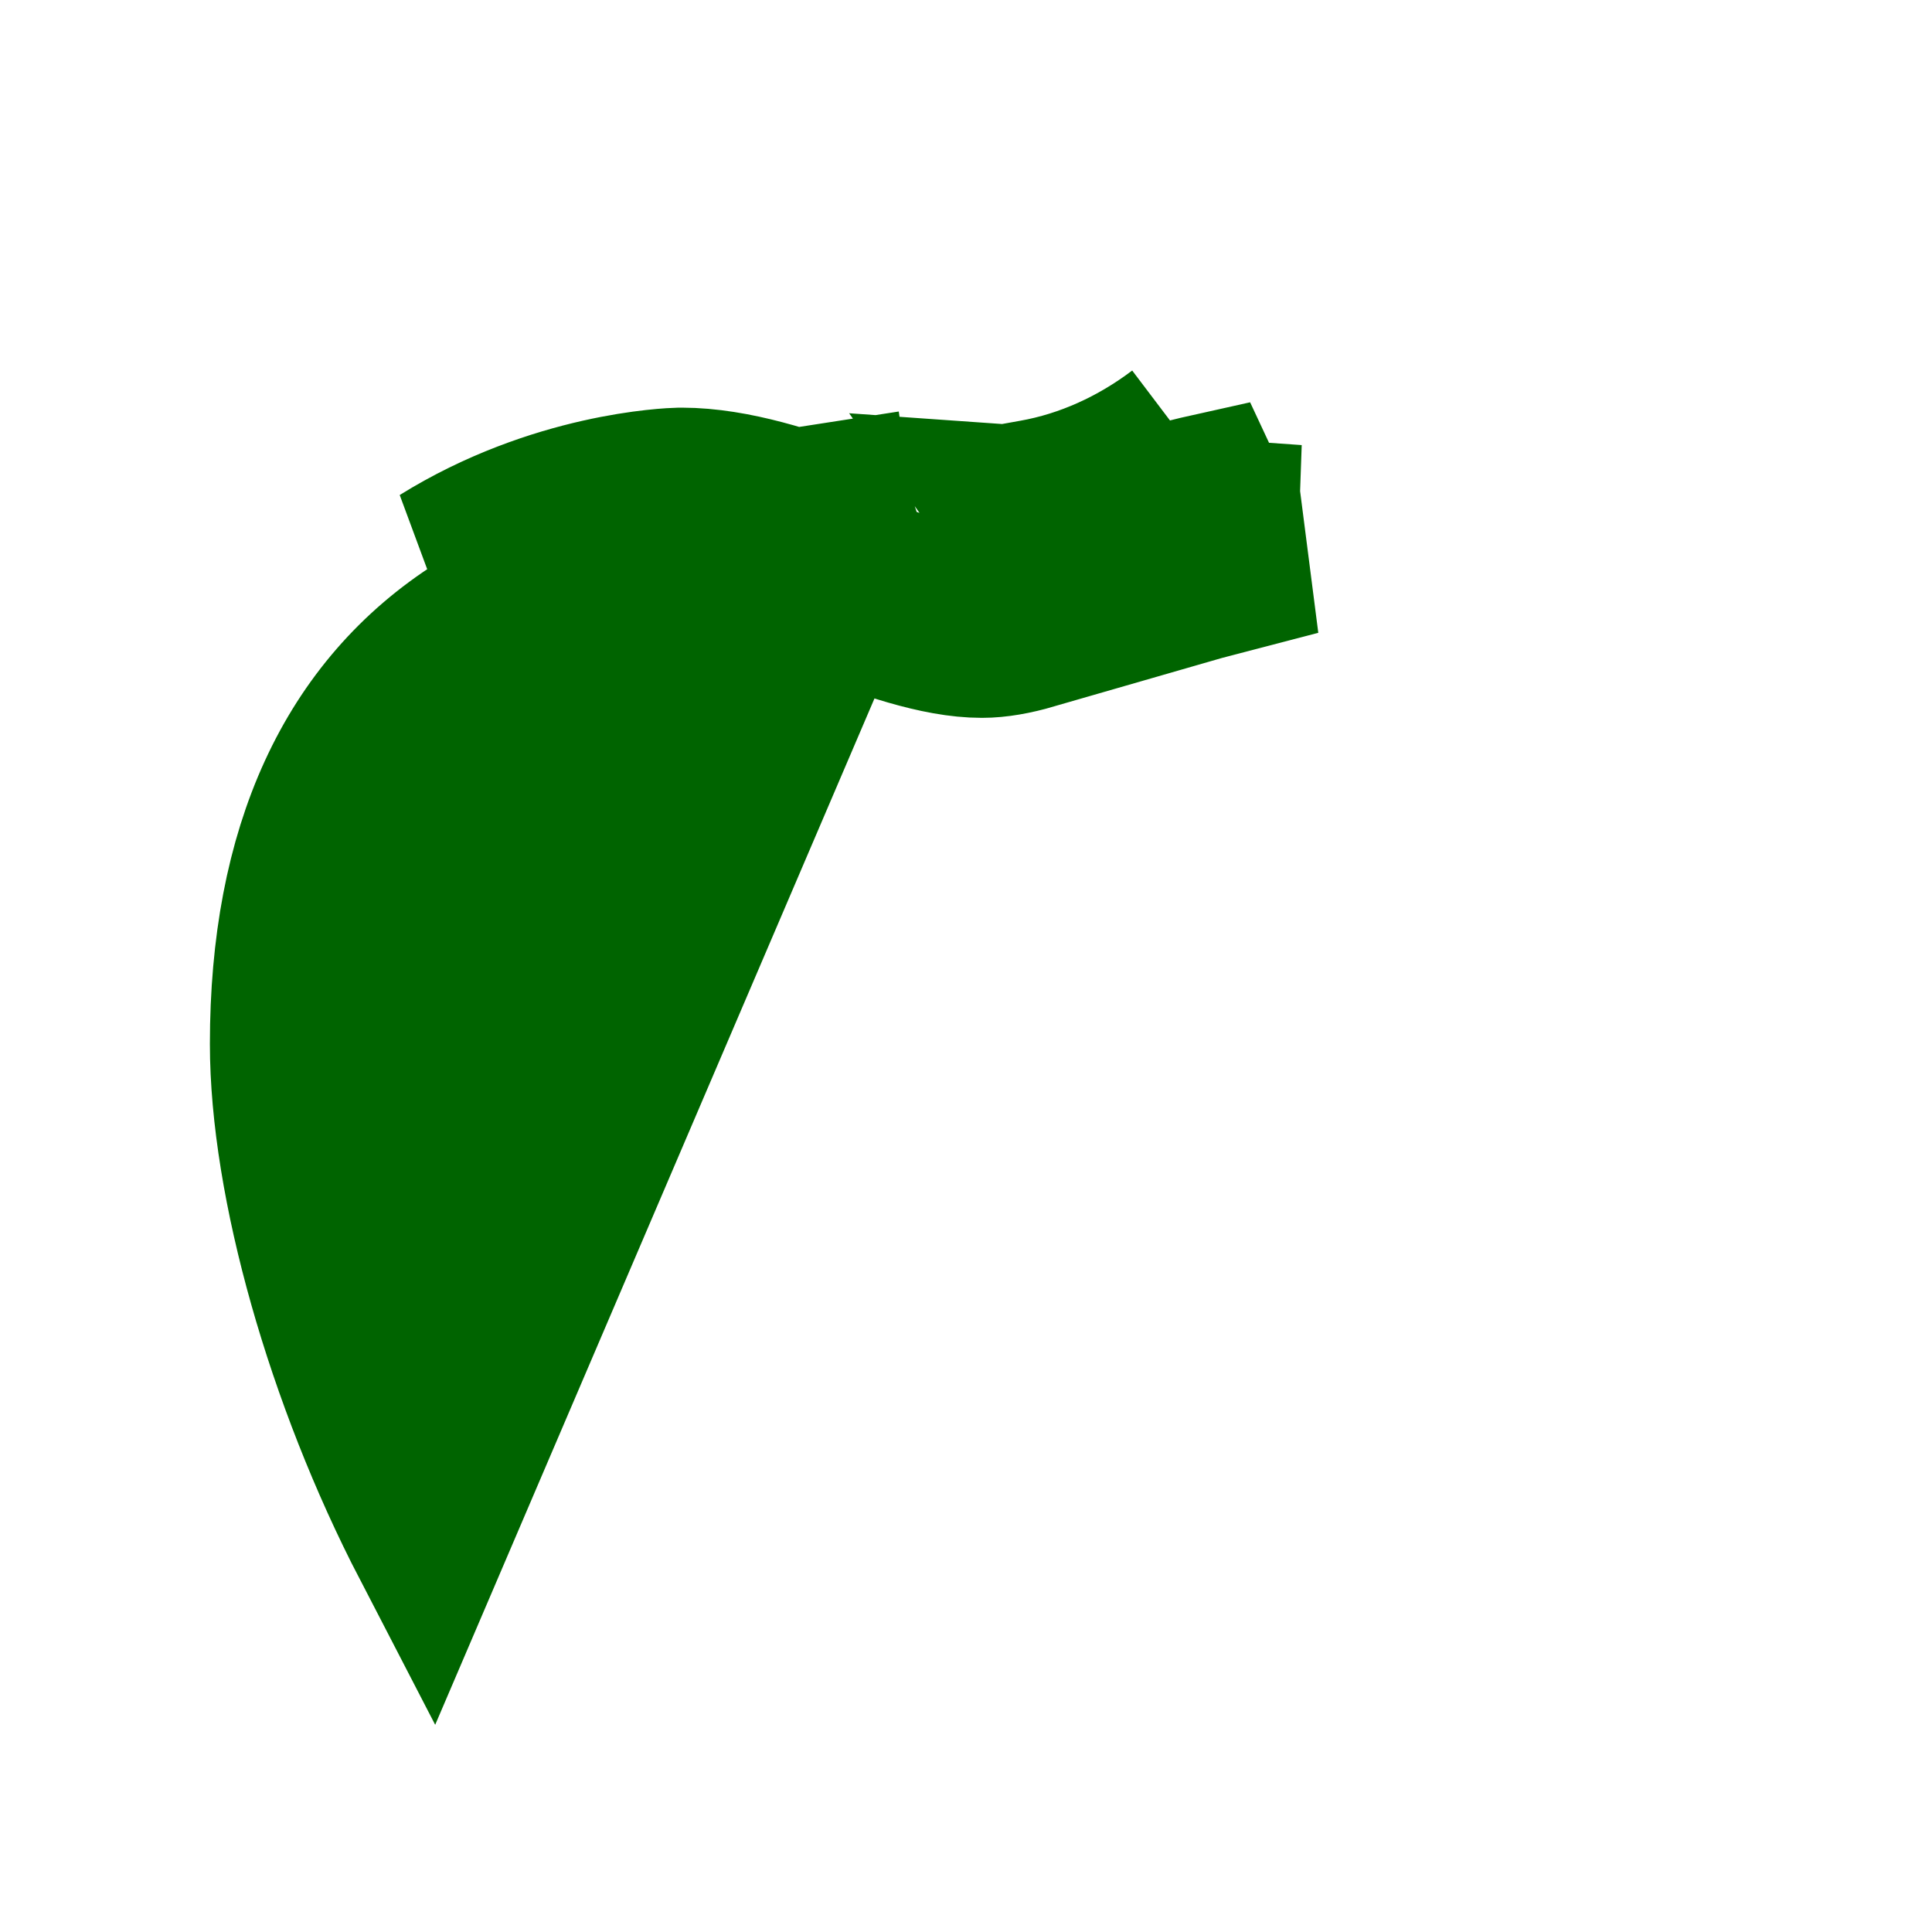 <svg width="25" height="25" viewBox="0 0 25 25" fill="none" xmlns="http://www.w3.org/2000/svg">
<g clip-path="url(#clip0_253_1489)">
<path d="M10.947 7.358C10.947 7.358 10.947 7.358 10.947 7.358C10.133 7.058 9.431 6.812 8.821 6.811C8.819 6.81 8.817 6.81 8.816 6.81C8.818 6.81 8.818 6.811 8.815 6.811C8.813 6.811 8.811 6.811 8.808 6.811C8.68 6.815 7.325 6.876 5.983 7.71L10.947 7.358ZM10.947 7.358L10.96 7.363C11.157 7.436 11.373 7.515 11.581 7.585L12.706 7.962L13.362 8.181C13.13 8.248 12.911 8.289 12.706 8.289C12.125 8.289 11.436 8.034 10.749 7.78C10.068 7.528 9.389 7.276 8.82 7.275C8.765 7.276 7.46 7.322 6.185 8.131C4.547 9.172 3.716 10.981 3.716 13.509C3.716 15.295 4.434 17.835 5.545 19.979L10.947 7.358ZM13.021 6.493L13.449 7.099C13.589 7.047 13.738 6.988 13.904 6.923C13.983 6.891 14.066 6.858 14.155 6.824C14.568 6.662 15.061 6.478 15.61 6.356L15.843 6.855C16.146 6.794 16.456 6.757 16.774 6.757L13.021 6.493ZM13.021 6.493L13.377 6.429C14.049 6.31 14.691 6.018 15.254 5.592M10.783 6.468C10.797 6.566 10.819 6.66 10.849 6.75C10.256 6.532 9.508 6.276 8.822 6.275L8.816 6.275L8.808 6.275L8.793 6.275C8.67 6.278 7.184 6.333 5.7 7.255L10.783 6.468ZM14.044 7.942C14.125 7.911 14.207 7.878 14.29 7.845C15.032 7.552 15.867 7.221 16.779 7.221H16.806L14.044 7.942Z" fill="#006400" stroke="#006400" stroke-width="2"/>
</g>
<defs>
<clipPath id="clip0_253_1489">
<rect width="25" height="25" fill="white"/>
</clipPath>
</defs>
</svg>
